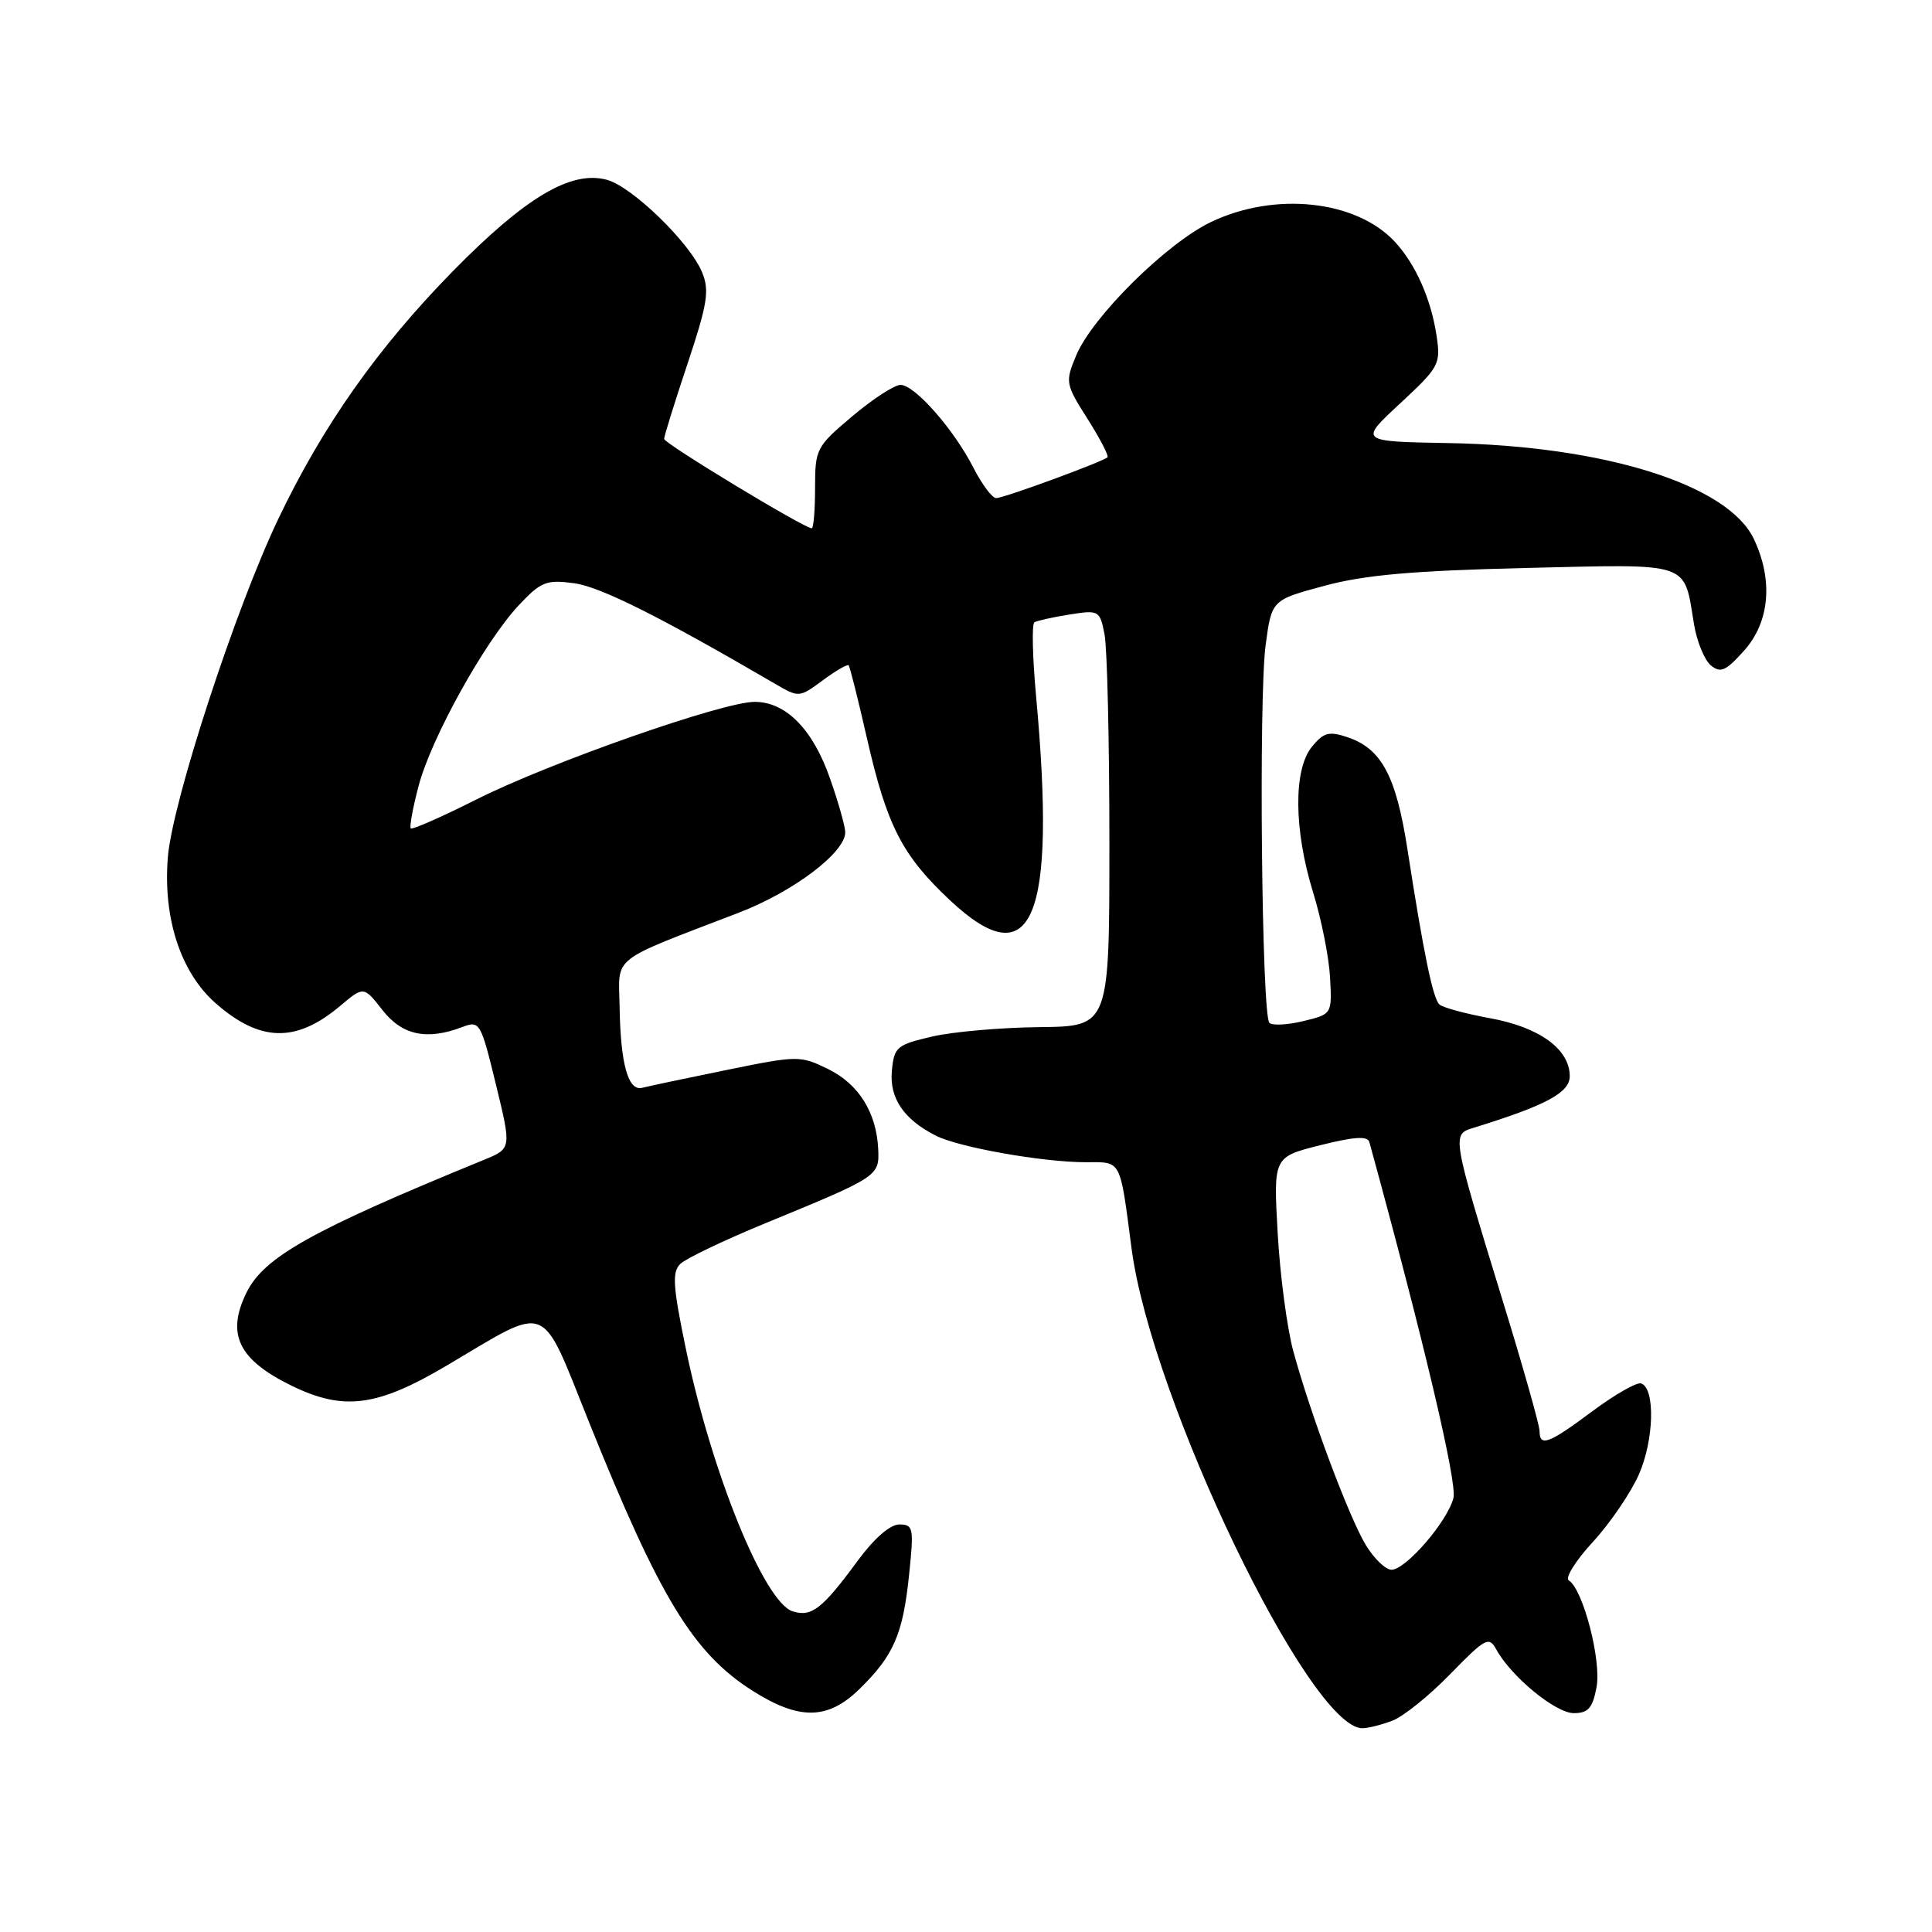 <?xml version="1.0" encoding="UTF-8" standalone="no"?>
<!DOCTYPE svg PUBLIC "-//W3C//DTD SVG 1.1//EN" "http://www.w3.org/Graphics/SVG/1.1/DTD/svg11.dtd" >
<svg xmlns="http://www.w3.org/2000/svg" xmlns:xlink="http://www.w3.org/1999/xlink" version="1.1" viewBox="0 0 256 256">
 <g >
 <path fill="currentColor"
d=" M 184.50 228.00 C 185.95 227.45 189.40 224.67 192.17 221.82 C 196.83 217.04 197.30 216.79 198.27 218.57 C 200.24 222.16 206.12 227.00 208.53 227.00 C 210.45 227.00 211.03 226.34 211.55 223.56 C 212.22 220.03 209.76 210.59 207.88 209.42 C 207.34 209.09 208.77 206.81 211.04 204.34 C 213.32 201.87 216.06 197.85 217.15 195.40 C 219.18 190.81 219.35 183.93 217.45 183.31 C 216.88 183.12 213.98 184.78 211.02 186.98 C 205.22 191.31 204.00 191.77 204.00 189.62 C 204.00 188.86 201.81 181.10 199.12 172.37 C 192.38 150.41 192.36 150.33 195.19 149.46 C 204.87 146.47 208.00 144.79 208.00 142.60 C 208.00 139.03 204.00 136.11 197.44 134.92 C 194.17 134.32 191.15 133.50 190.72 133.09 C 189.86 132.26 188.63 126.30 186.50 112.57 C 184.99 102.79 183.05 99.18 178.51 97.67 C 176.09 96.86 175.37 97.06 173.82 98.97 C 171.37 102.00 171.44 109.97 173.99 118.24 C 175.09 121.78 176.10 126.87 176.24 129.53 C 176.50 134.38 176.50 134.38 172.70 135.30 C 170.60 135.81 168.58 135.91 168.20 135.53 C 167.18 134.52 166.77 92.56 167.70 85.50 C 168.50 79.50 168.50 79.50 175.50 77.62 C 180.82 76.18 187.21 75.62 202.16 75.26 C 224.30 74.74 223.08 74.33 224.46 82.69 C 224.84 85.00 225.85 87.46 226.69 88.16 C 227.98 89.23 228.68 88.92 231.11 86.20 C 234.50 82.41 234.98 76.86 232.39 71.41 C 228.98 64.22 212.57 59.07 191.90 58.71 C 180.08 58.50 180.08 58.50 185.51 53.47 C 190.71 48.64 190.92 48.26 190.35 44.47 C 189.61 39.58 187.56 34.98 184.81 32.02 C 179.69 26.53 168.96 25.37 160.50 29.40 C 154.61 32.20 144.72 41.98 142.59 47.12 C 141.13 50.62 141.18 50.89 144.09 55.48 C 145.75 58.10 146.94 60.39 146.75 60.59 C 146.15 61.18 133.02 66.00 132.00 66.00 C 131.47 66.00 130.13 64.21 129.01 62.03 C 126.41 56.91 121.21 51.00 119.33 51.00 C 118.52 51.00 115.64 52.87 112.93 55.16 C 108.16 59.18 108.00 59.48 108.00 64.66 C 108.00 67.60 107.80 70.00 107.56 70.00 C 106.56 70.00 88.00 58.76 88.00 58.16 C 88.00 57.80 89.39 53.32 91.10 48.20 C 93.75 40.25 94.03 38.49 93.03 36.08 C 91.41 32.15 83.74 24.71 80.40 23.82 C 75.66 22.55 69.63 26.13 60.00 35.94 C 50.04 46.10 42.77 56.41 36.88 68.75 C 31.17 80.72 22.83 106.27 22.24 113.60 C 21.59 121.69 23.94 128.86 28.58 132.94 C 34.45 138.09 39.23 138.20 45.02 133.33 C 48.19 130.66 48.19 130.66 50.67 133.83 C 53.28 137.18 56.56 137.88 61.25 136.09 C 63.57 135.21 63.70 135.44 65.71 143.69 C 67.78 152.19 67.78 152.19 64.14 153.68 C 41.29 163.03 34.97 166.56 32.65 171.30 C 29.96 176.79 31.60 180.17 38.63 183.61 C 45.55 186.99 49.97 186.41 59.27 180.90 C 72.96 172.79 71.53 172.22 78.02 188.37 C 87.43 211.78 91.86 219.05 99.74 224.05 C 105.91 227.96 109.70 227.90 113.88 223.81 C 118.40 219.39 119.64 216.56 120.45 208.75 C 121.11 202.44 121.03 202.00 119.16 202.00 C 117.93 202.00 115.80 203.87 113.60 206.87 C 108.95 213.20 107.53 214.30 105.03 213.51 C 101.26 212.31 94.26 195.07 90.86 178.63 C 89.15 170.38 89.04 168.54 90.16 167.46 C 90.90 166.75 96.00 164.31 101.50 162.05 C 116.39 155.93 116.52 155.84 116.37 152.31 C 116.15 147.43 113.79 143.64 109.72 141.65 C 106.03 139.85 105.71 139.85 96.22 141.79 C 90.87 142.88 85.86 143.94 85.09 144.14 C 83.23 144.61 82.22 140.99 82.10 133.40 C 81.99 126.51 80.61 127.59 97.91 120.93 C 105.14 118.15 112.00 112.97 112.00 110.28 C 112.00 109.55 111.11 106.37 110.01 103.23 C 107.73 96.65 104.15 93.00 99.99 93.00 C 95.78 93.00 72.86 101.04 63.15 105.92 C 58.55 108.24 54.63 109.96 54.43 109.77 C 54.24 109.57 54.70 107.03 55.47 104.13 C 57.13 97.81 64.23 85.01 68.74 80.20 C 71.68 77.07 72.38 76.79 76.07 77.28 C 79.55 77.75 87.38 81.67 102.69 90.60 C 105.85 92.45 105.90 92.45 109.02 90.15 C 110.74 88.87 112.29 87.98 112.45 88.16 C 112.62 88.35 113.70 92.67 114.86 97.76 C 117.52 109.43 119.53 113.35 125.93 119.34 C 136.81 129.51 140.01 121.86 137.28 92.18 C 136.81 87.05 136.71 82.68 137.06 82.46 C 137.41 82.25 139.49 81.78 141.70 81.43 C 145.60 80.81 145.73 80.88 146.35 84.02 C 146.71 85.80 147.00 98.22 147.00 111.62 C 147.00 136.00 147.00 136.00 137.75 136.10 C 132.66 136.15 126.25 136.71 123.50 137.35 C 118.84 138.43 118.48 138.73 118.18 141.85 C 117.83 145.49 119.73 148.31 124.00 150.48 C 127.06 152.03 138.16 154.00 143.86 154.00 C 148.66 154.00 148.36 153.42 149.94 165.45 C 152.57 185.45 173.52 229.00 180.52 229.00 C 181.26 229.00 183.05 228.55 184.50 228.00 Z  M 180.99 204.75 C 178.77 201.10 173.62 187.34 171.36 179.00 C 170.54 175.97 169.61 168.96 169.30 163.41 C 168.73 153.31 168.73 153.31 174.93 151.75 C 179.46 150.61 181.22 150.50 181.45 151.34 C 188.63 177.53 193.10 196.46 192.59 198.48 C 191.82 201.58 186.28 208.00 184.38 208.00 C 183.61 208.00 182.08 206.54 180.99 204.75 Z "/>
</g>
</svg>